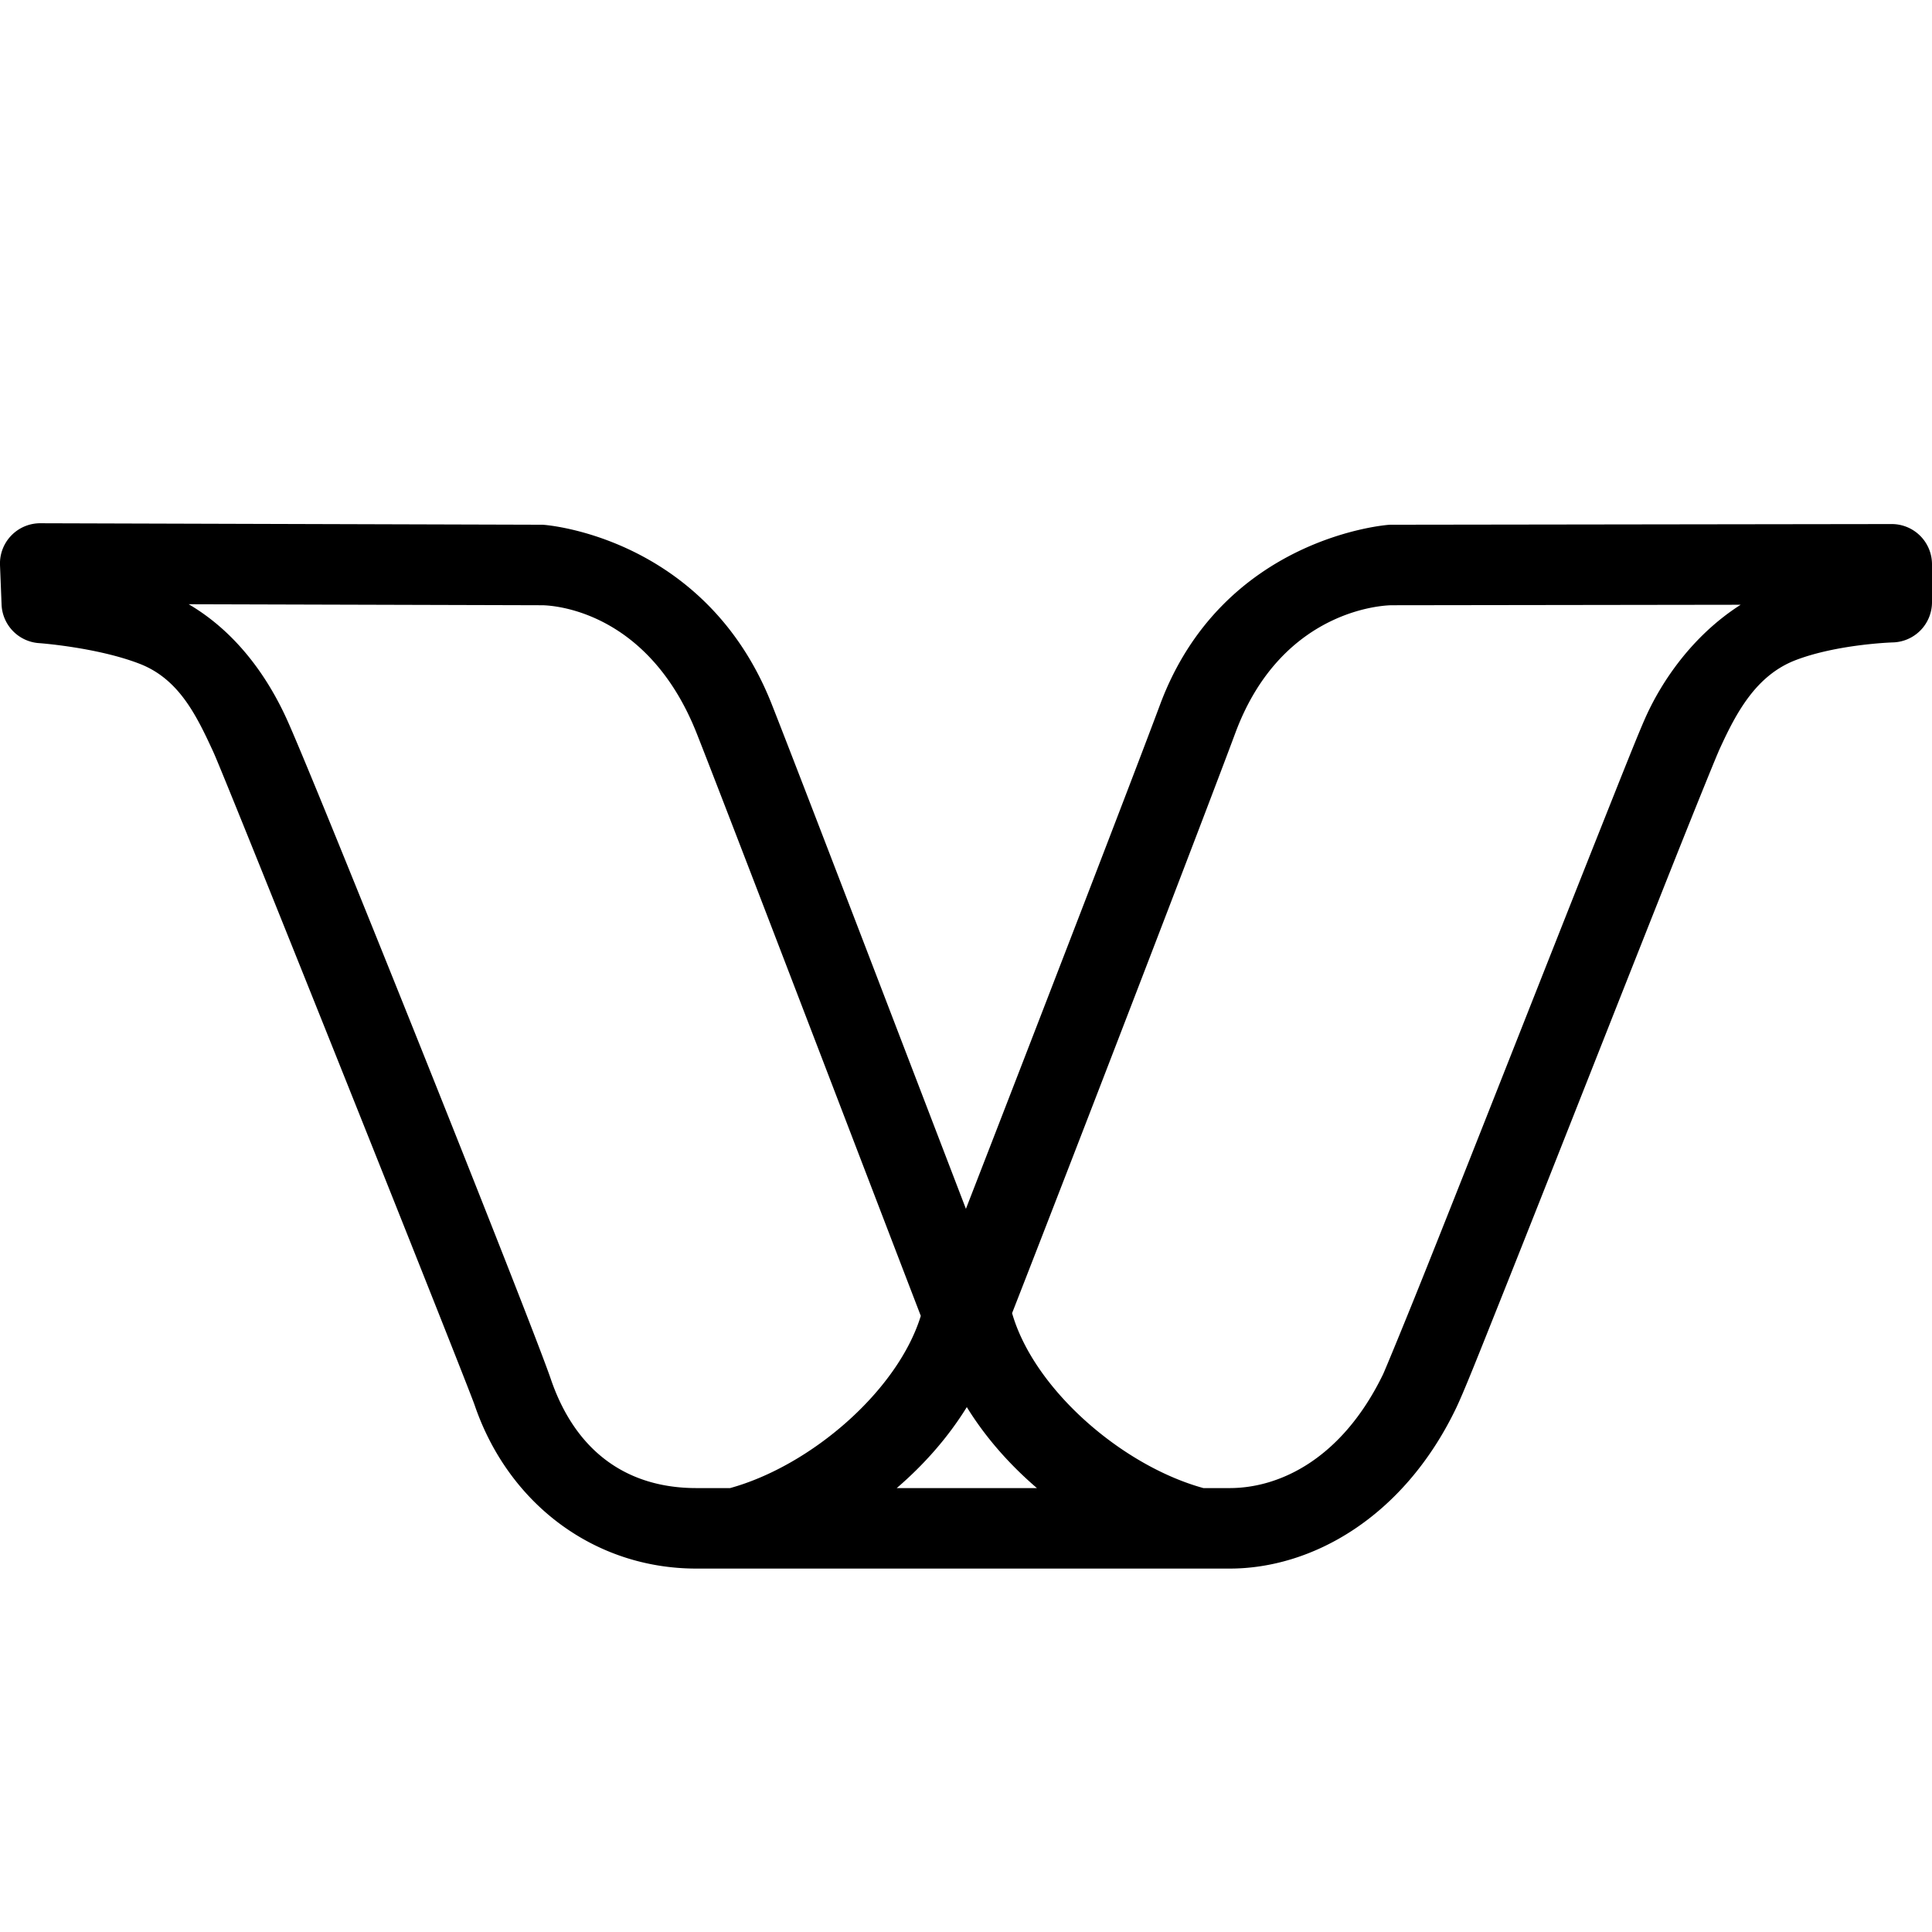 <svg xmlns="http://www.w3.org/2000/svg" viewBox="0 0 48 48" width="48px" height="48px">
    <path
        d="M 1.004 13 A 1 1 0 0 0 0 14.039 L 0.039 15.02 A 1 1 0 0 0 0.98 15.979 C 0.98 15.979 2.408 16.083 3.465 16.49 C 4.441 16.866 4.877 17.762 5.301 18.684 C 5.63 19.402 11.607 34.366 11.793 34.912 C 12.634 37.368 14.771 38.971 17.301 38.971 L 30.551 38.971 C 32.594 38.971 34.852 37.705 36.156 35.027 C 36.36 34.61 36.739 33.646 37.338 32.146 C 37.936 30.647 38.694 28.729 39.453 26.807 C 40.212 24.885 40.973 22.96 41.574 21.447 C 42.176 19.935 42.652 18.763 42.727 18.602 C 43.137 17.706 43.628 16.78 44.609 16.402 C 45.644 16.005 47.014 15.961 47.014 15.961 A 1 1 0 0 0 48 14.961 L 48 14.02 A 1 1 0 0 0 46.998 13.02 L 34.543 13.037 A 1 1 0 0 0 34.506 13.039 C 34.506 13.039 30.381 13.317 28.82 17.51 C 28.202 19.171 25.716 25.612 23.998 30.033 C 22.327 25.679 19.855 19.221 19.172 17.492 C 17.516 13.302 13.506 13.039 13.506 13.039 A 1 1 0 0 0 13.479 13.037 L 1.004 13 z M 4.688 15.012 L 13.445 15.037 C 13.445 15.037 16.028 14.975 17.312 18.227 C 18.078 20.165 21.337 28.687 22.877 32.693 C 22.302 34.558 20.143 36.418 18.139 36.971 L 17.301 36.971 C 15.56 36.971 14.295 36.046 13.686 34.266 C 13.182 32.789 7.796 19.329 7.117 17.85 C 6.747 17.043 6.02 15.795 4.688 15.012 z M 43.246 15.025 C 42.013 15.813 41.274 16.97 40.908 17.768 C 40.73 18.155 40.32 19.191 39.717 20.707 C 39.114 22.223 38.353 24.15 37.594 26.072 C 36.835 27.994 36.077 29.912 35.48 31.406 C 34.884 32.901 34.39 34.089 34.359 34.15 C 33.336 36.252 31.788 36.971 30.551 36.971 L 29.898 36.971 C 27.869 36.411 25.686 34.512 25.145 32.625 C 26.775 28.456 29.962 20.173 30.693 18.207 C 31.882 15.014 34.582 15.037 34.582 15.037 L 43.246 15.025 z M 24.02 34.959 C 24.484 35.711 25.082 36.388 25.762 36.971 L 22.279 36.971 C 22.959 36.388 23.556 35.71 24.02 34.959 z" />
</svg>